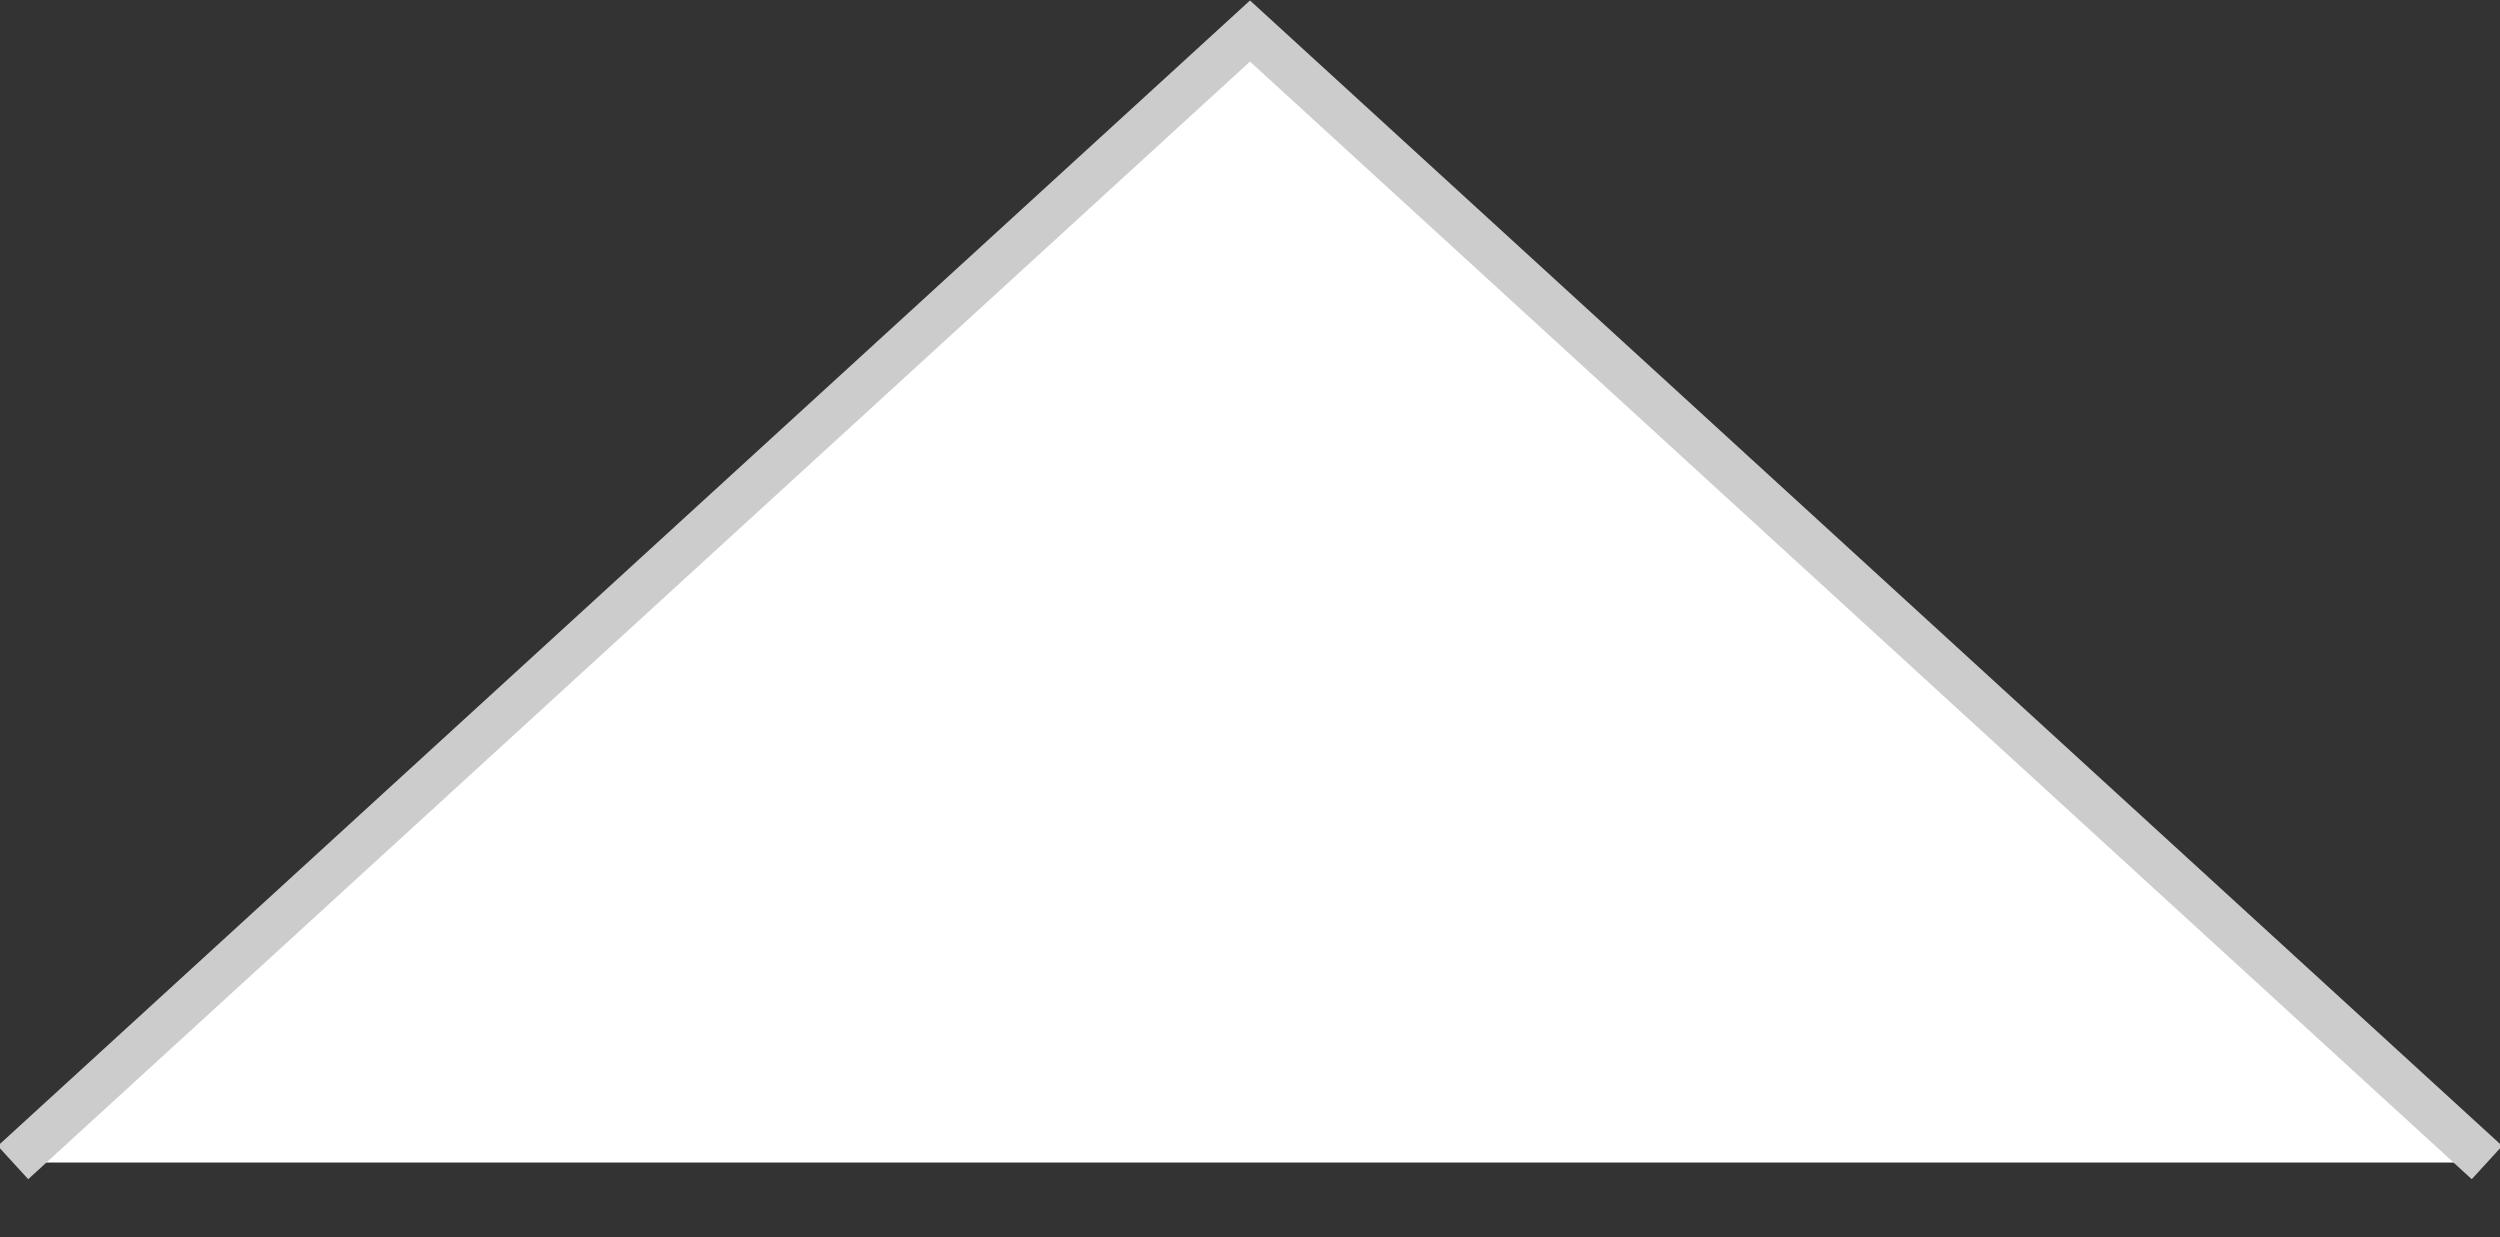<?xml version="1.0" encoding="utf-8"?>
<!-- Generator: Adobe Illustrator 16.0.3, SVG Export Plug-In . SVG Version: 6.00 Build 0)  -->
<!DOCTYPE svg PUBLIC "-//W3C//DTD SVG 1.1//EN" "http://www.w3.org/Graphics/SVG/1.1/DTD/svg11.dtd">
<svg version="1.1" id="Layer_1" xmlns="http://www.w3.org/2000/svg" xmlns:xlink="http://www.w3.org/1999/xlink" x="0px" y="0px"
	 width="55.438px" height="27.438px" viewBox="0 0 55.438 27.438" enable-background="new 0 0 55.438 27.438" xml:space="preserve">
<rect x="0" y="0" width="55.438" height="27.438" fill="#333333" stroke="none"/>
<polyline fill="#FFFFFF" stroke="#CCCCCC" stroke-miterlimit="10" points="0.288,25.78 27.719,0.688 55.149,25.78 "/>
</svg>
